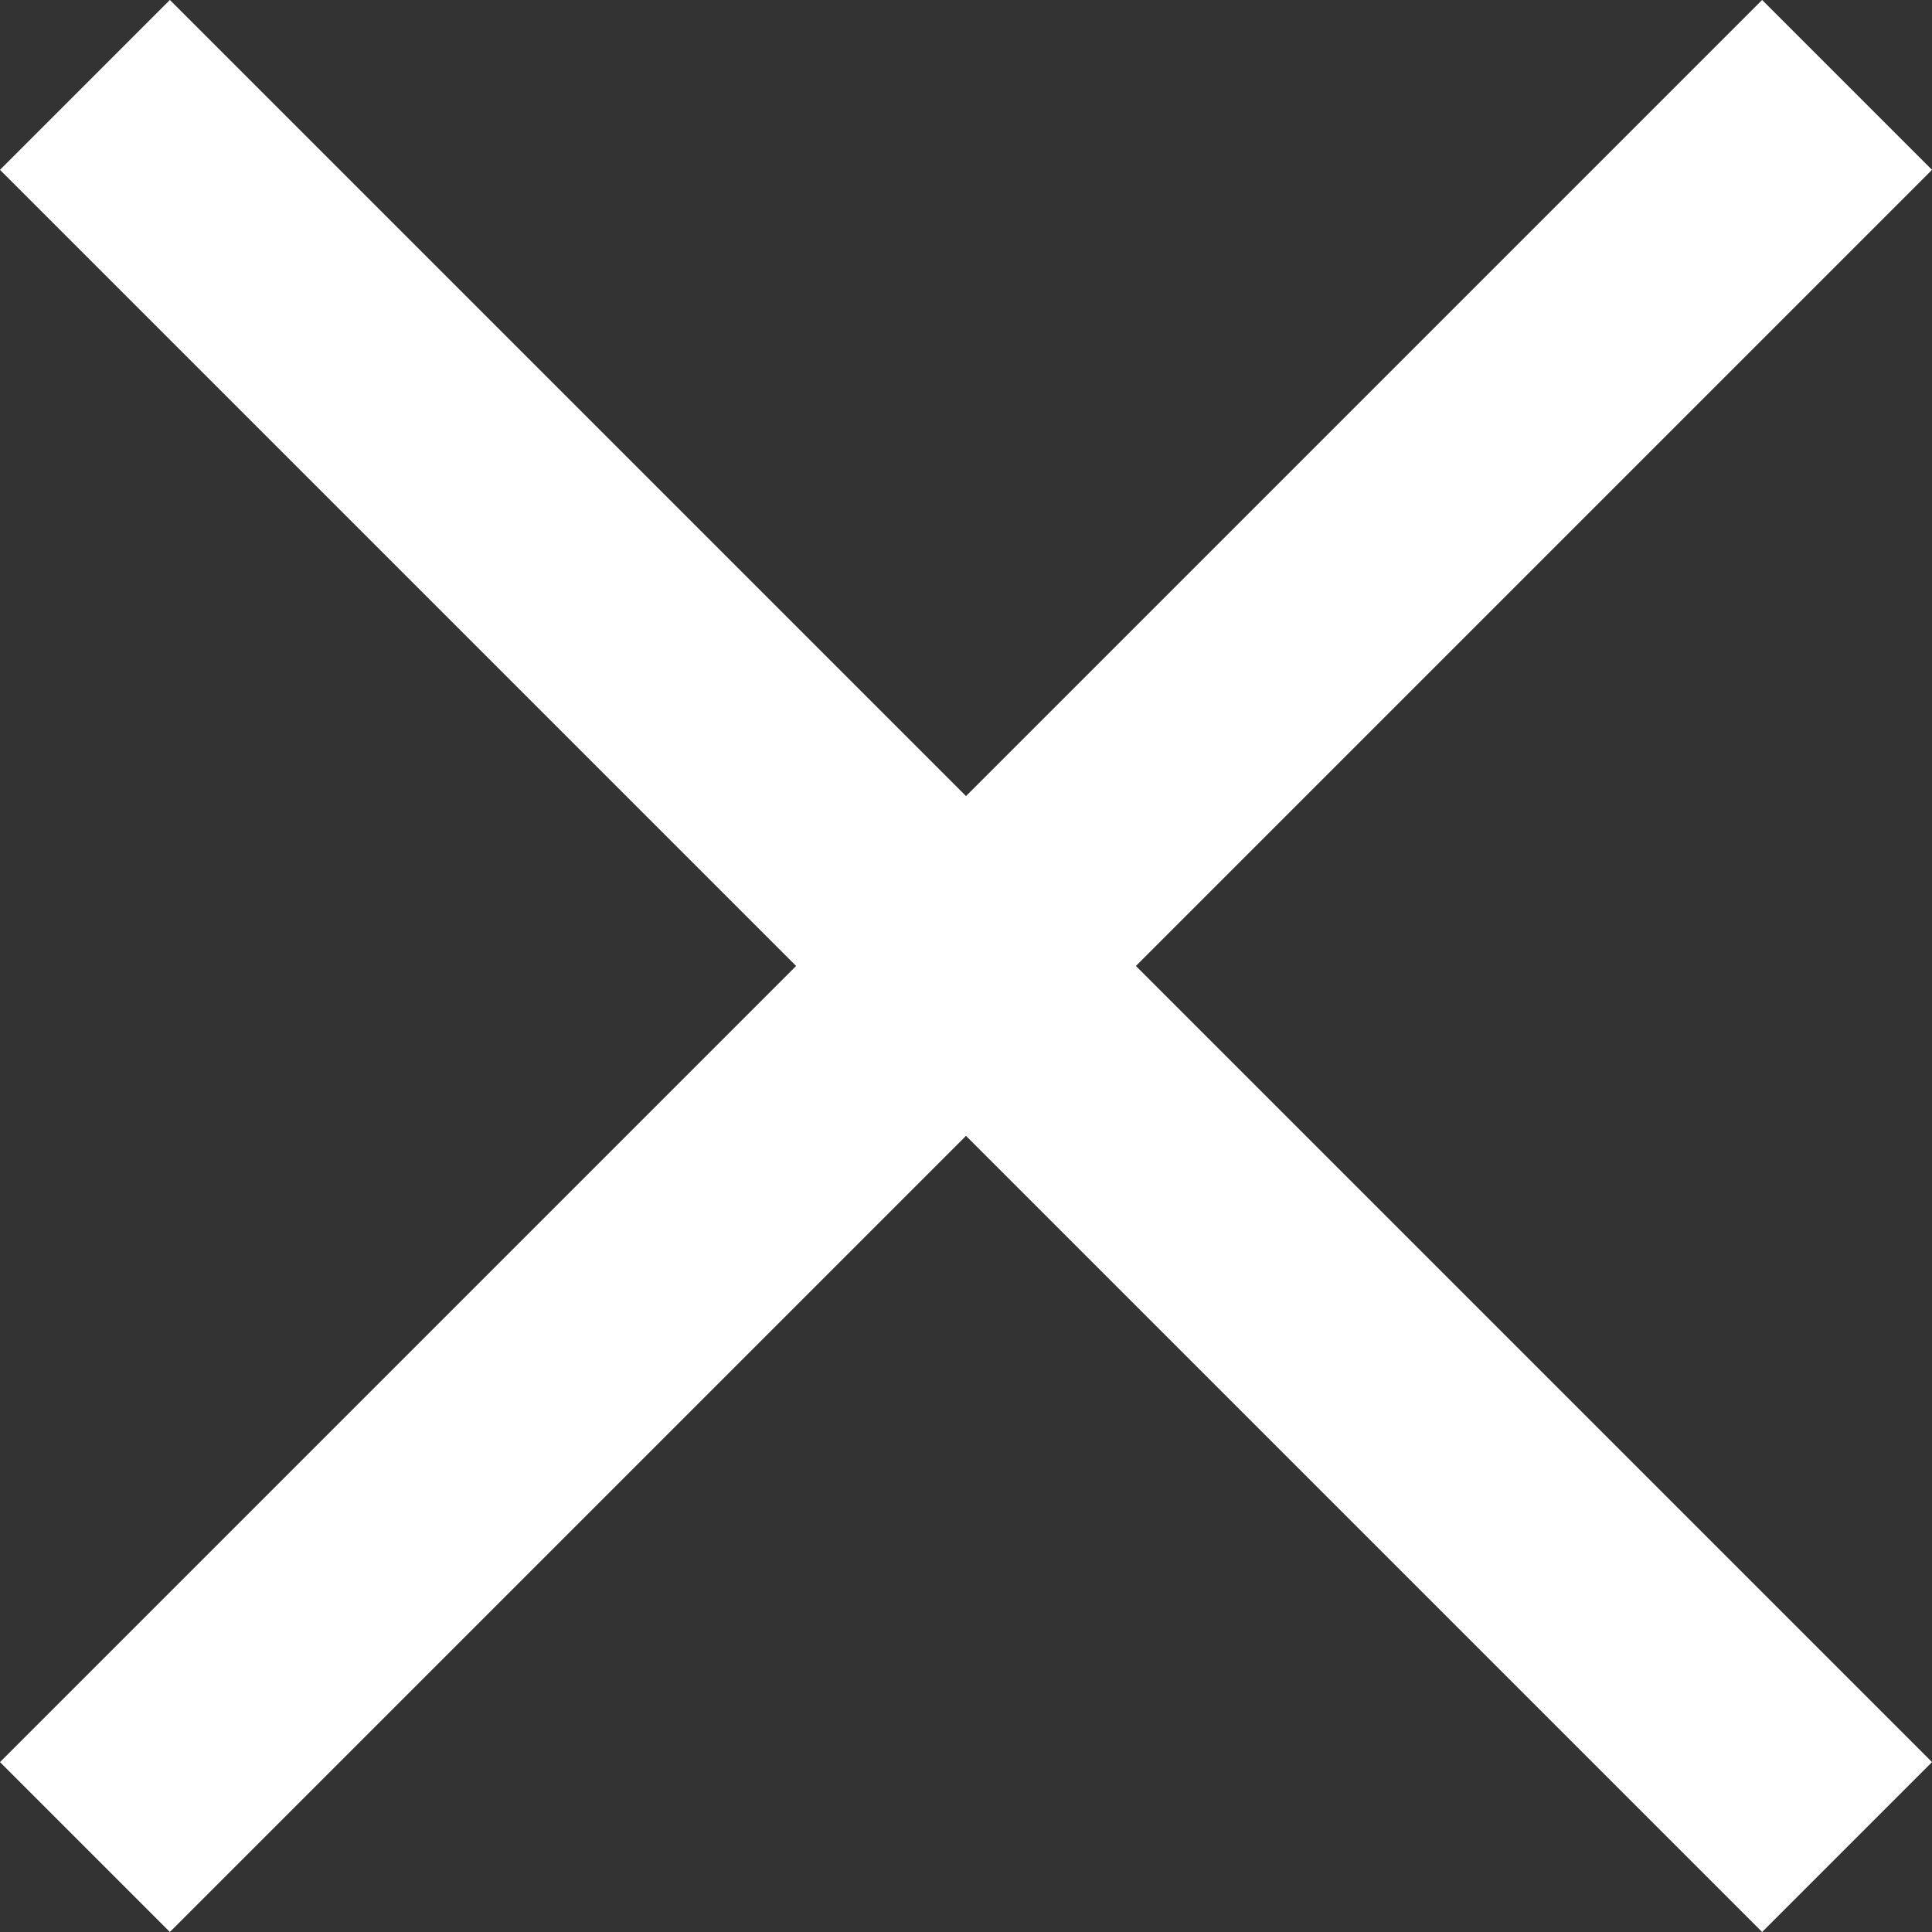 <svg xmlns="http://www.w3.org/2000/svg" width="14.924" height="14.924" viewBox="0 0 14.924 14.924">
  <rect x="0" y="0" width="14.924" height="14.924" fill="#333333" stroke="none"/>
  <g id="그룹_271" data-name="그룹 271" transform="translate(7.462 -6.15) rotate(45)">
    <rect id="Rectangle_3_copy_7" data-name="Rectangle 3 copy 7" width="1.856" height="19.25" transform="translate(8.697)" fill="#fff"/>
    <rect id="Rectangle_3_copy_8" data-name="Rectangle 3 copy 8" width="19.25" height="1.856" transform="translate(0 8.697)" fill="#fff"/>
  </g>
</svg>
